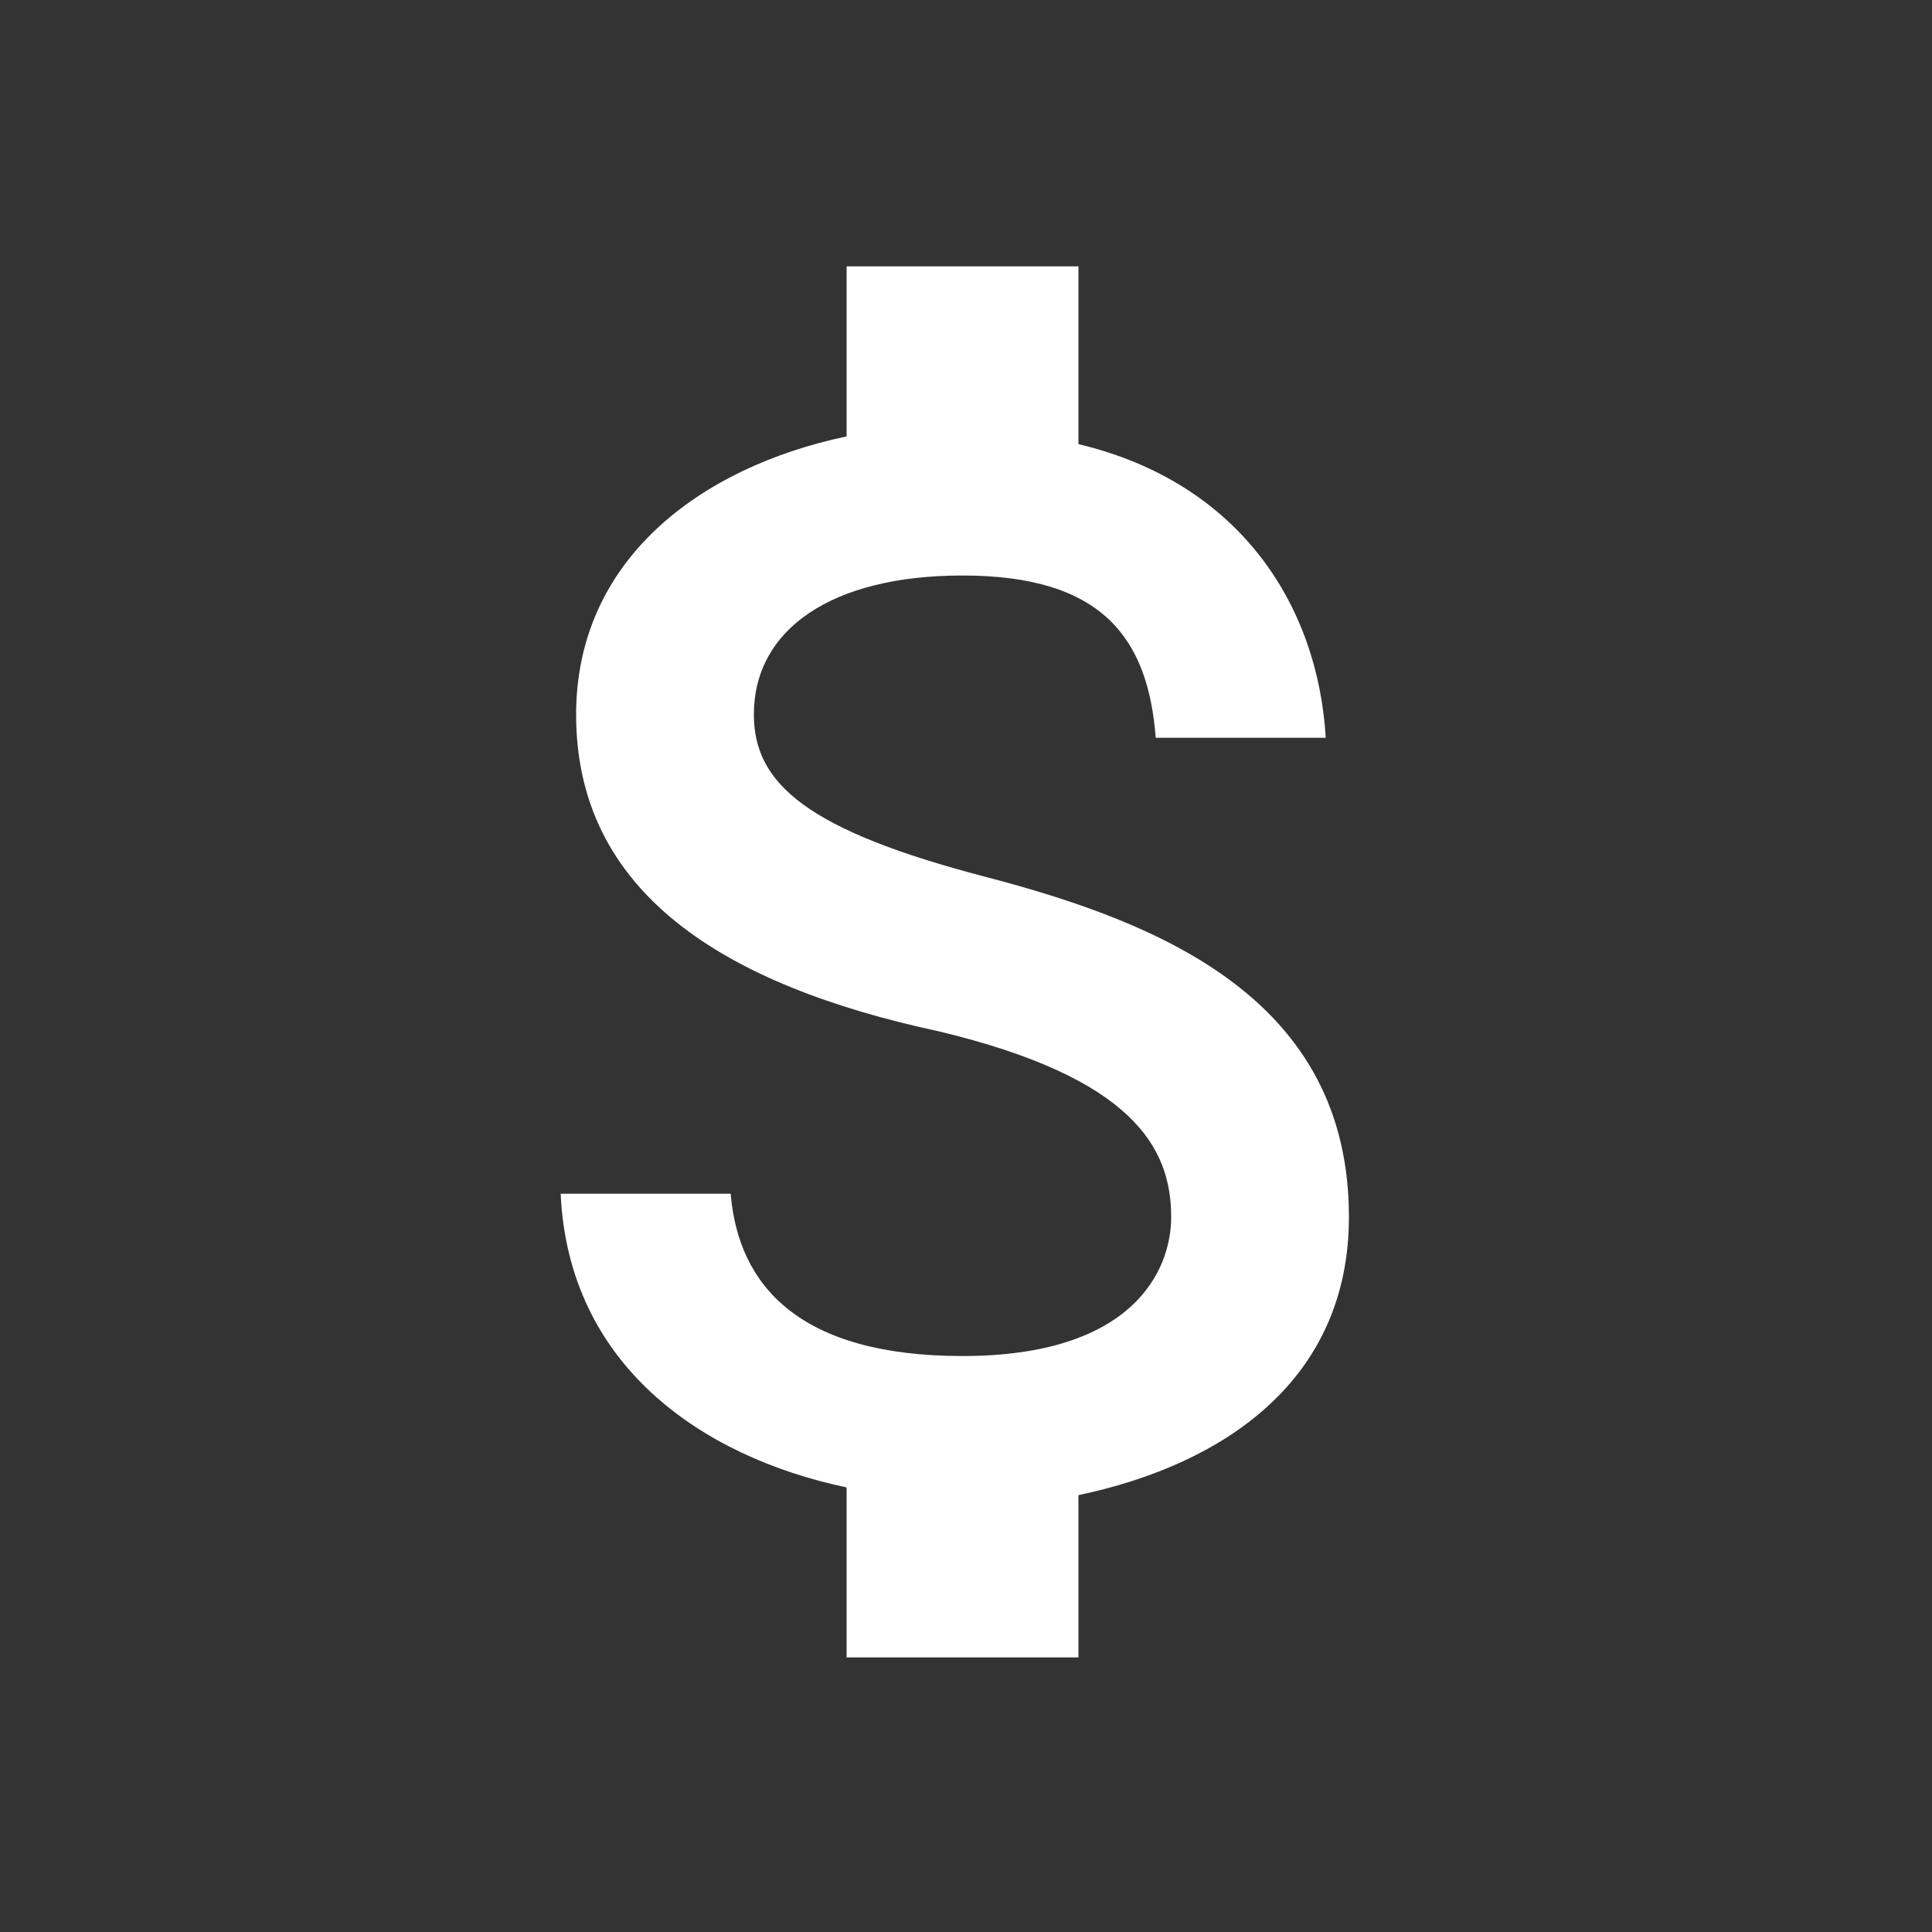 <svg xmlns="http://www.w3.org/2000/svg" width="25" height="25" viewBox="0 0 25 25" fill="none">
<rect x="0" y="0" width="25" height="25" fill="#333333" stroke="none"/>
<path d="M12.755 11.347C10.455 10.747 9.755 10.147 9.755 9.247C9.755 8.147 10.755 7.447 12.455 7.447C14.255 7.447 14.855 8.247 14.955 9.547H17.155C17.055 7.847 16.055 6.247 13.955 5.747V3.447H10.955V5.647C9.055 6.047 7.455 7.247 7.455 9.247C7.455 11.547 9.355 12.747 12.155 13.347C14.655 13.947 15.155 14.847 15.155 15.747C15.155 16.447 14.655 17.547 12.455 17.547C10.355 17.547 9.555 16.647 9.455 15.447H7.255C7.355 17.647 9.055 18.847 10.955 19.247V21.447H13.955V19.347C15.855 18.947 17.455 17.847 17.455 15.747C17.455 12.947 15.055 11.947 12.755 11.347Z" fill="white"/>
</svg>